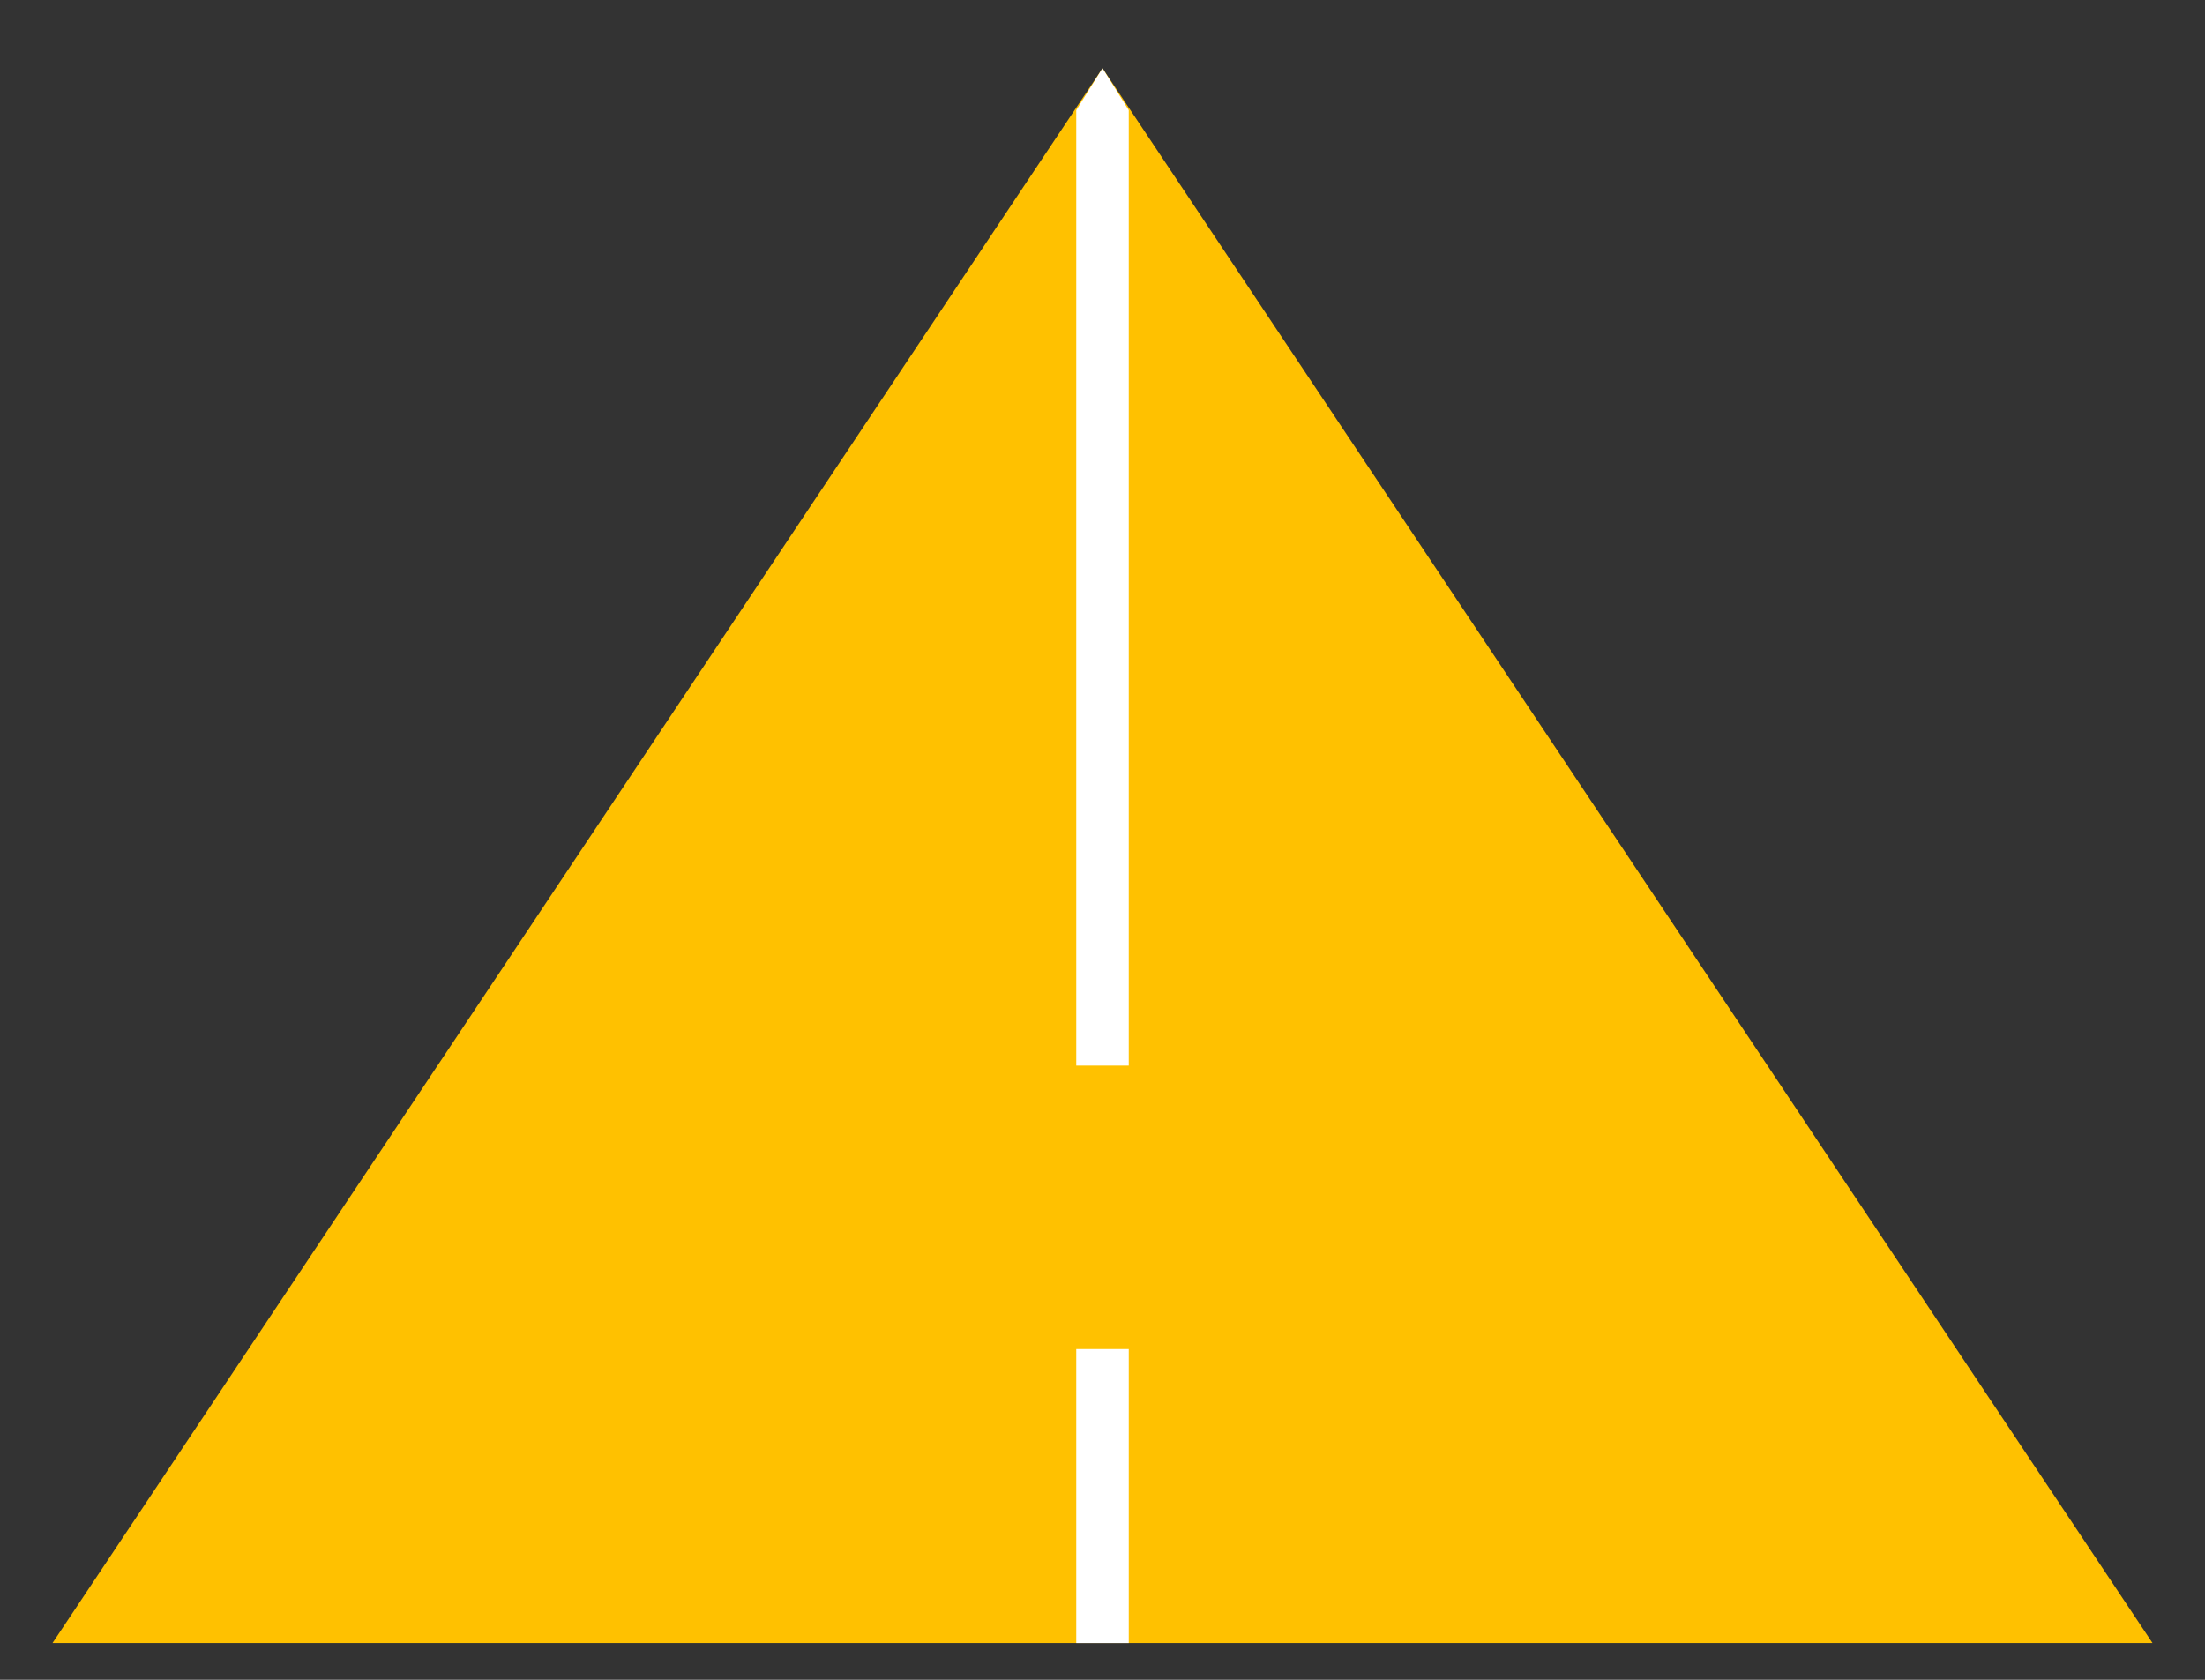 <?xml version="1.0" encoding="utf-8"?>
<!-- Generator: Adobe Illustrator 21.1.0, SVG Export Plug-In . SVG Version: 6.00 Build 0)  -->
<svg version="1.1" id="Layer_1" xmlns="http://www.w3.org/2000/svg" xmlns:xlink="http://www.w3.org/1999/xlink" x="0px" y="0px"
	 viewBox="0 0 42 32" style="enable-background:new 0 0 42 32;" xml:space="preserve">
<rect x="0" y="0" width="42" height="32" fill="#333333" stroke="none"/>
<style type="text/css">
	.st0{fill:#FFC100;}
	.st1{fill:#FFFFFF;}
</style>
<polygon class="st0" points="21,1.3 1,31.3 41,31.3 "/>
<polygon class="st1" points="21.5,2.1 21,1.3 20.5,2.1 20.5,20.3 21.5,20.3 "/>
<g>
	<rect x="20.5" y="25.7" class="st1" width="1" height="5.6"/>
</g>
</svg>
